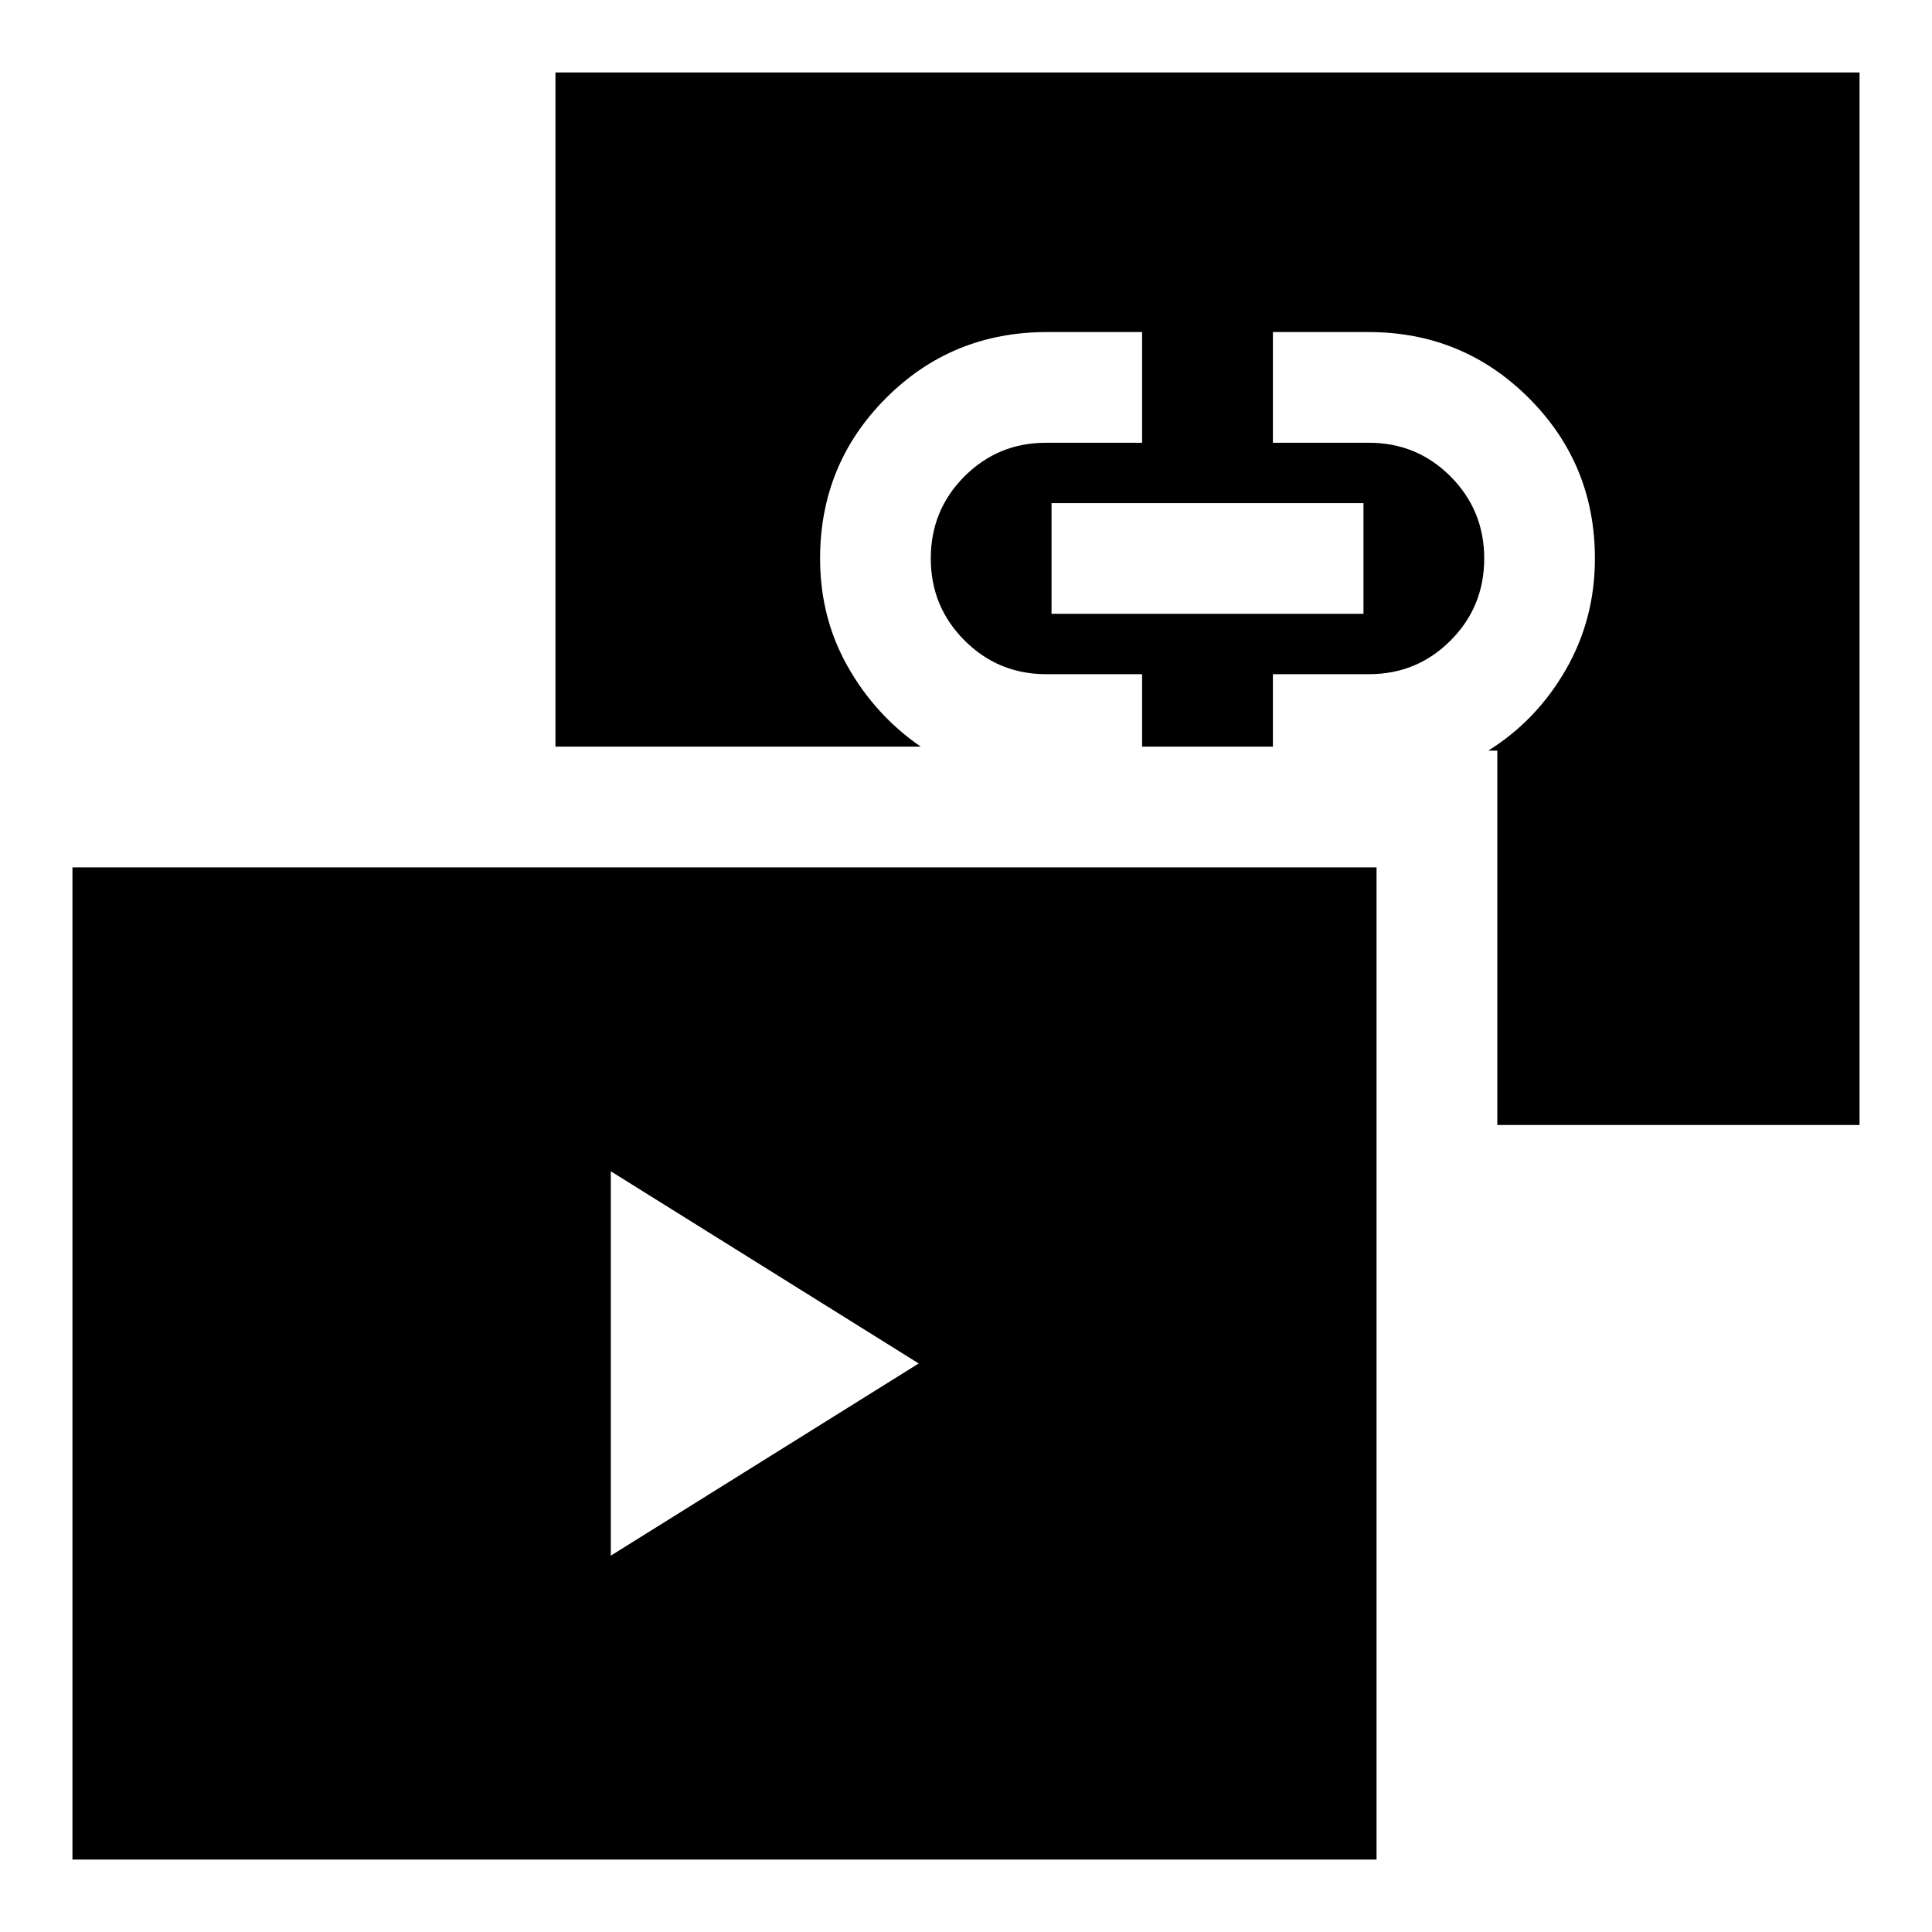 <svg xmlns="http://www.w3.org/2000/svg" height="24" viewBox="0 -960 960 960" width="24"><path d="m303.5-187 153-95.5-153-95.5v191Zm219-468h155v-55h-155v55ZM36-36v-493h648v493H36Zm708-365v-186h-4.5q24-15 38.5-40.16 14.5-25.15 14.5-55.34 0-46.88-32.81-79.69Q726.88-795 680-795h-47.5v55h47.73q23.86 0 40.57 16.78 16.7 16.78 16.7 40.75t-16.7 40.72Q704.09-625 680.23-625H632.5v36h-65v-36h-47.67q-23.83 0-40.58-16.78t-16.75-40.75q0-23.97 16.7-40.72Q495.91-740 519.77-740h47.73v-55h-47.25q-47.25 0-80 32.81T407.5-682.5q0 29.5 13.75 53.75T457.5-589H276v-335h648v523H744Z"/></svg>
